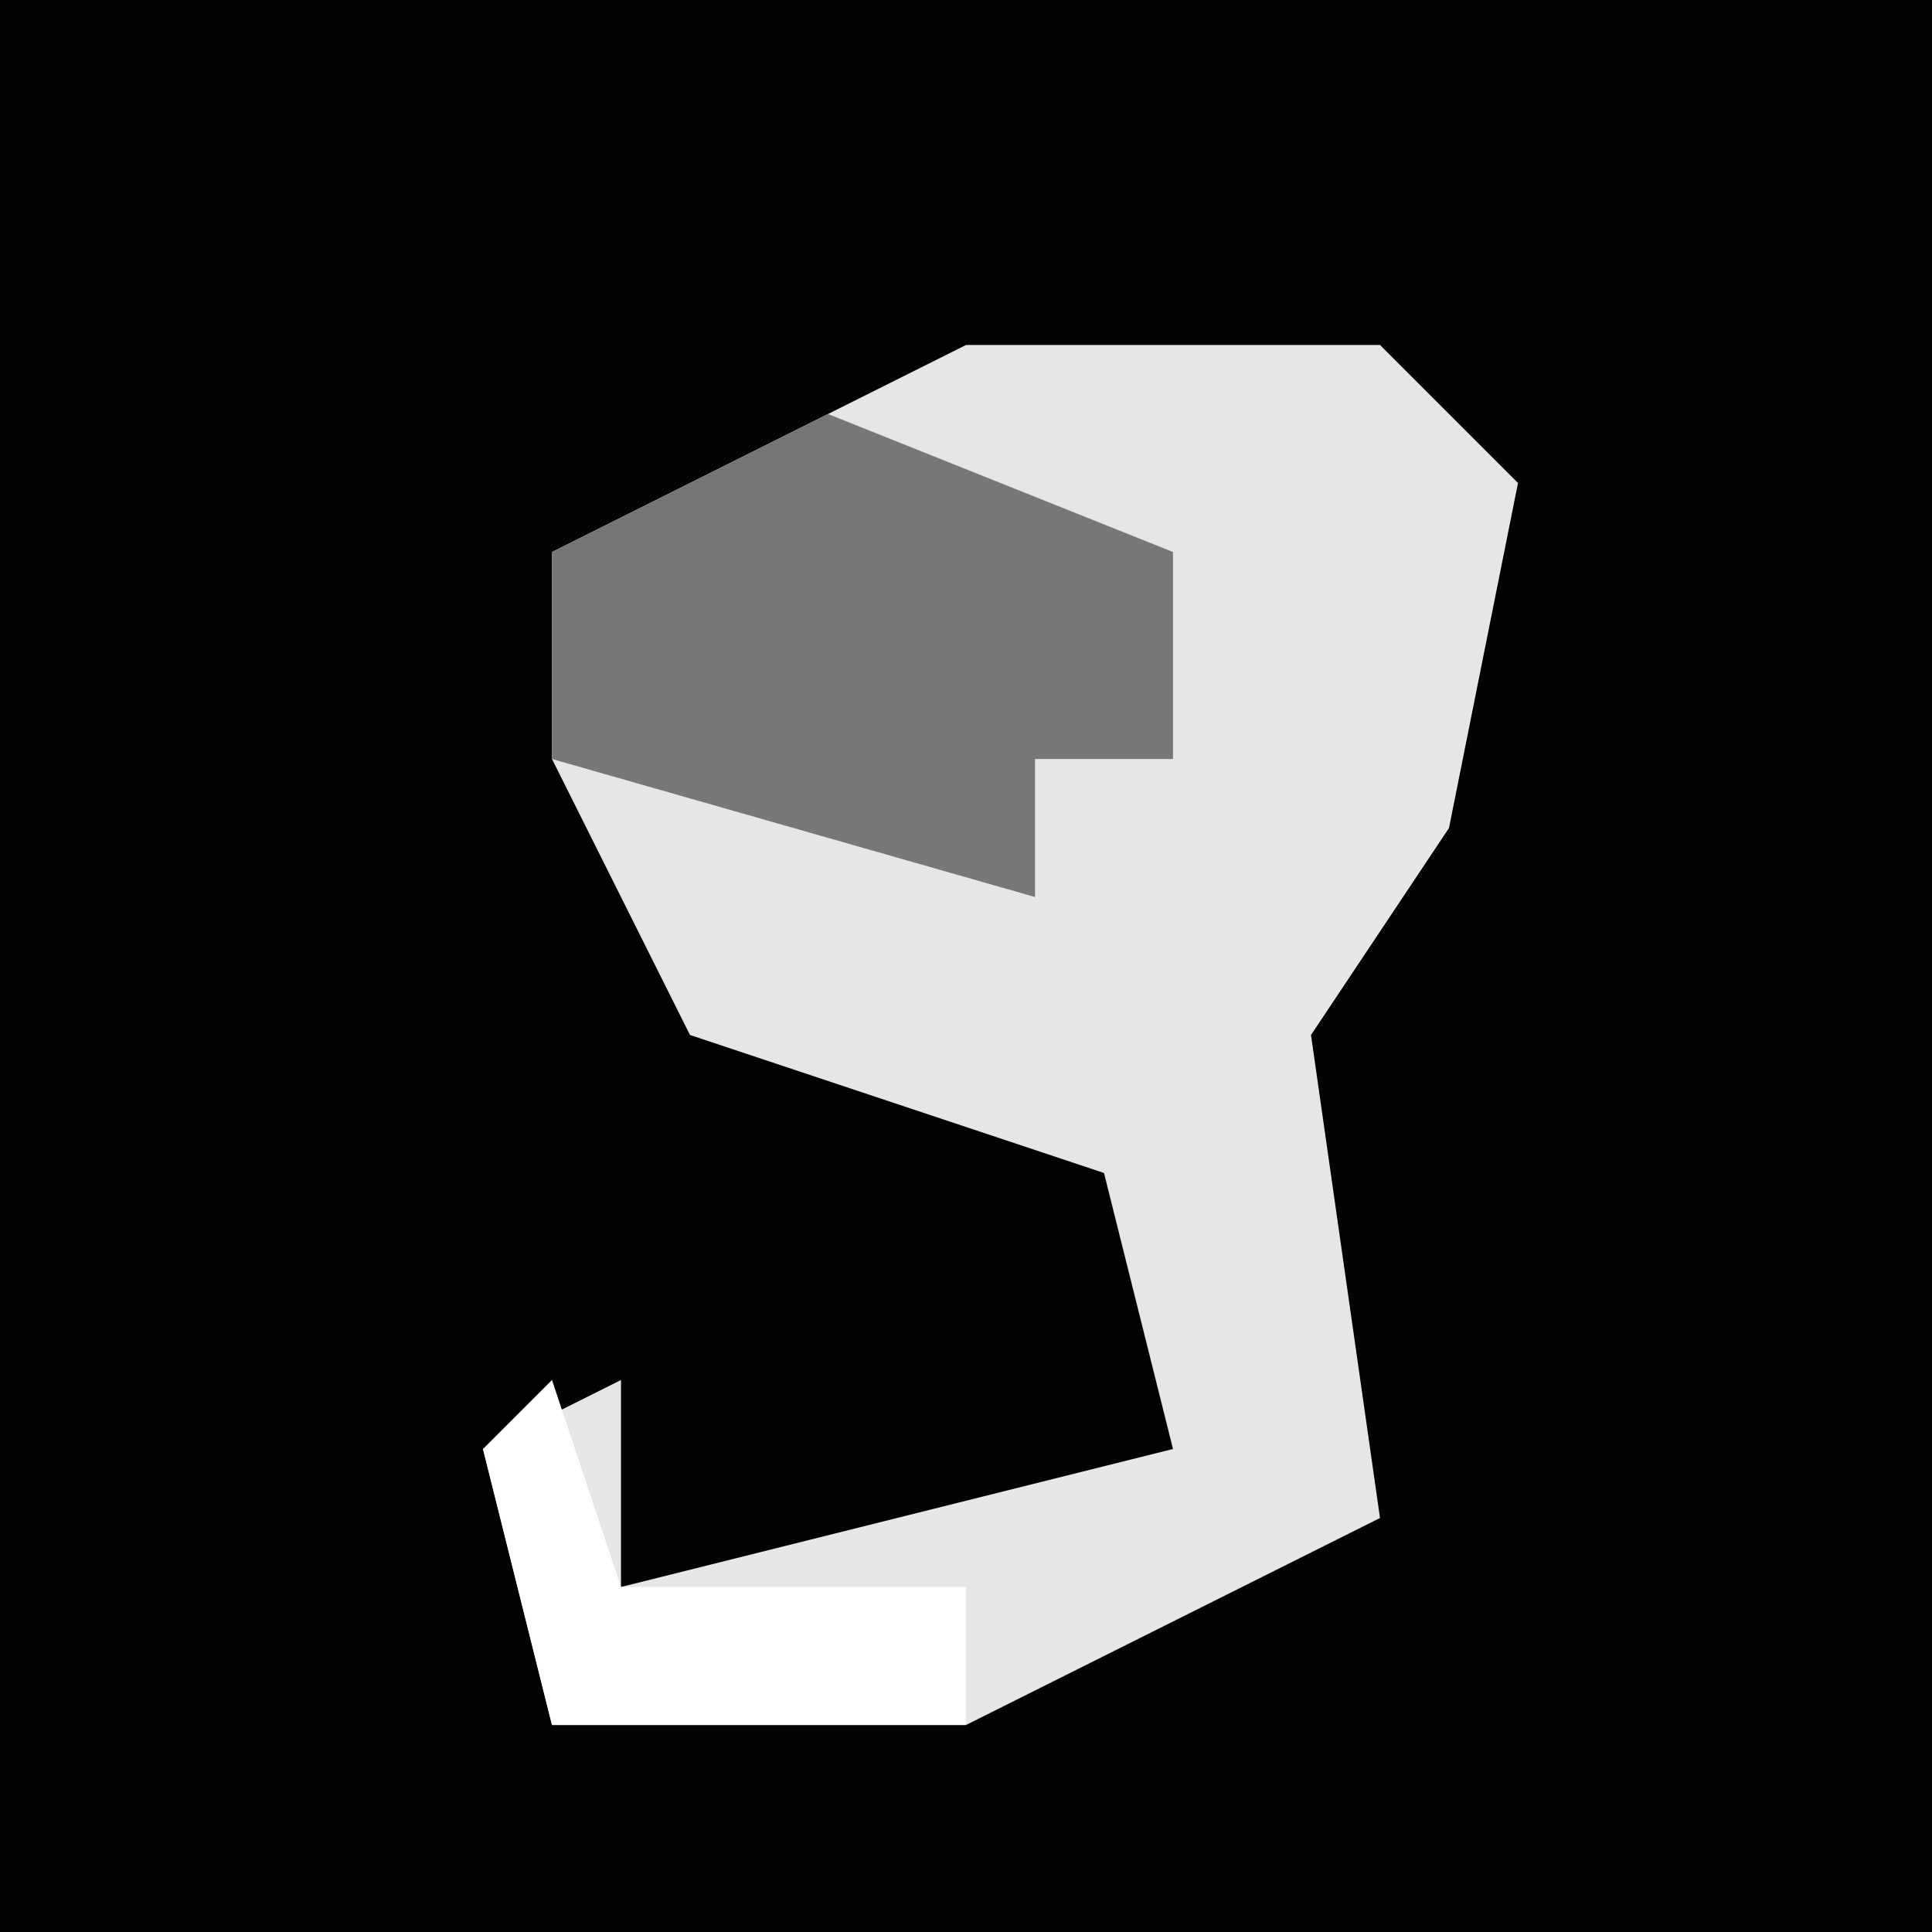 <?xml version="1.0" encoding="UTF-8"?>
<svg version="1.1" xmlns="http://www.w3.org/2000/svg" width="28" height="28">
<path d="M0,0 L28,0 L28,28 L0,28 Z " fill="#030303" transform="translate(0,0)"/>
<path d="M0,0 L6,0 L8,2 L7,7 L5,10 L6,17 L0,20 L-6,20 L-7,16 L-5,15 L-5,18 L3,16 L2,12 L-4,10 L-6,6 L-6,3 Z " fill="#E6E6E6" transform="translate(14,5)"/>
<path d="M0,0 L5,2 L5,5 L3,5 L3,7 L-4,5 L-4,2 Z " fill="#777777" transform="translate(12,6)"/>
<path d="M0,0 L1,3 L6,3 L6,5 L0,5 L-1,1 Z M6,2 Z " fill="#FFFFFF" transform="translate(8,20)"/>
</svg>
